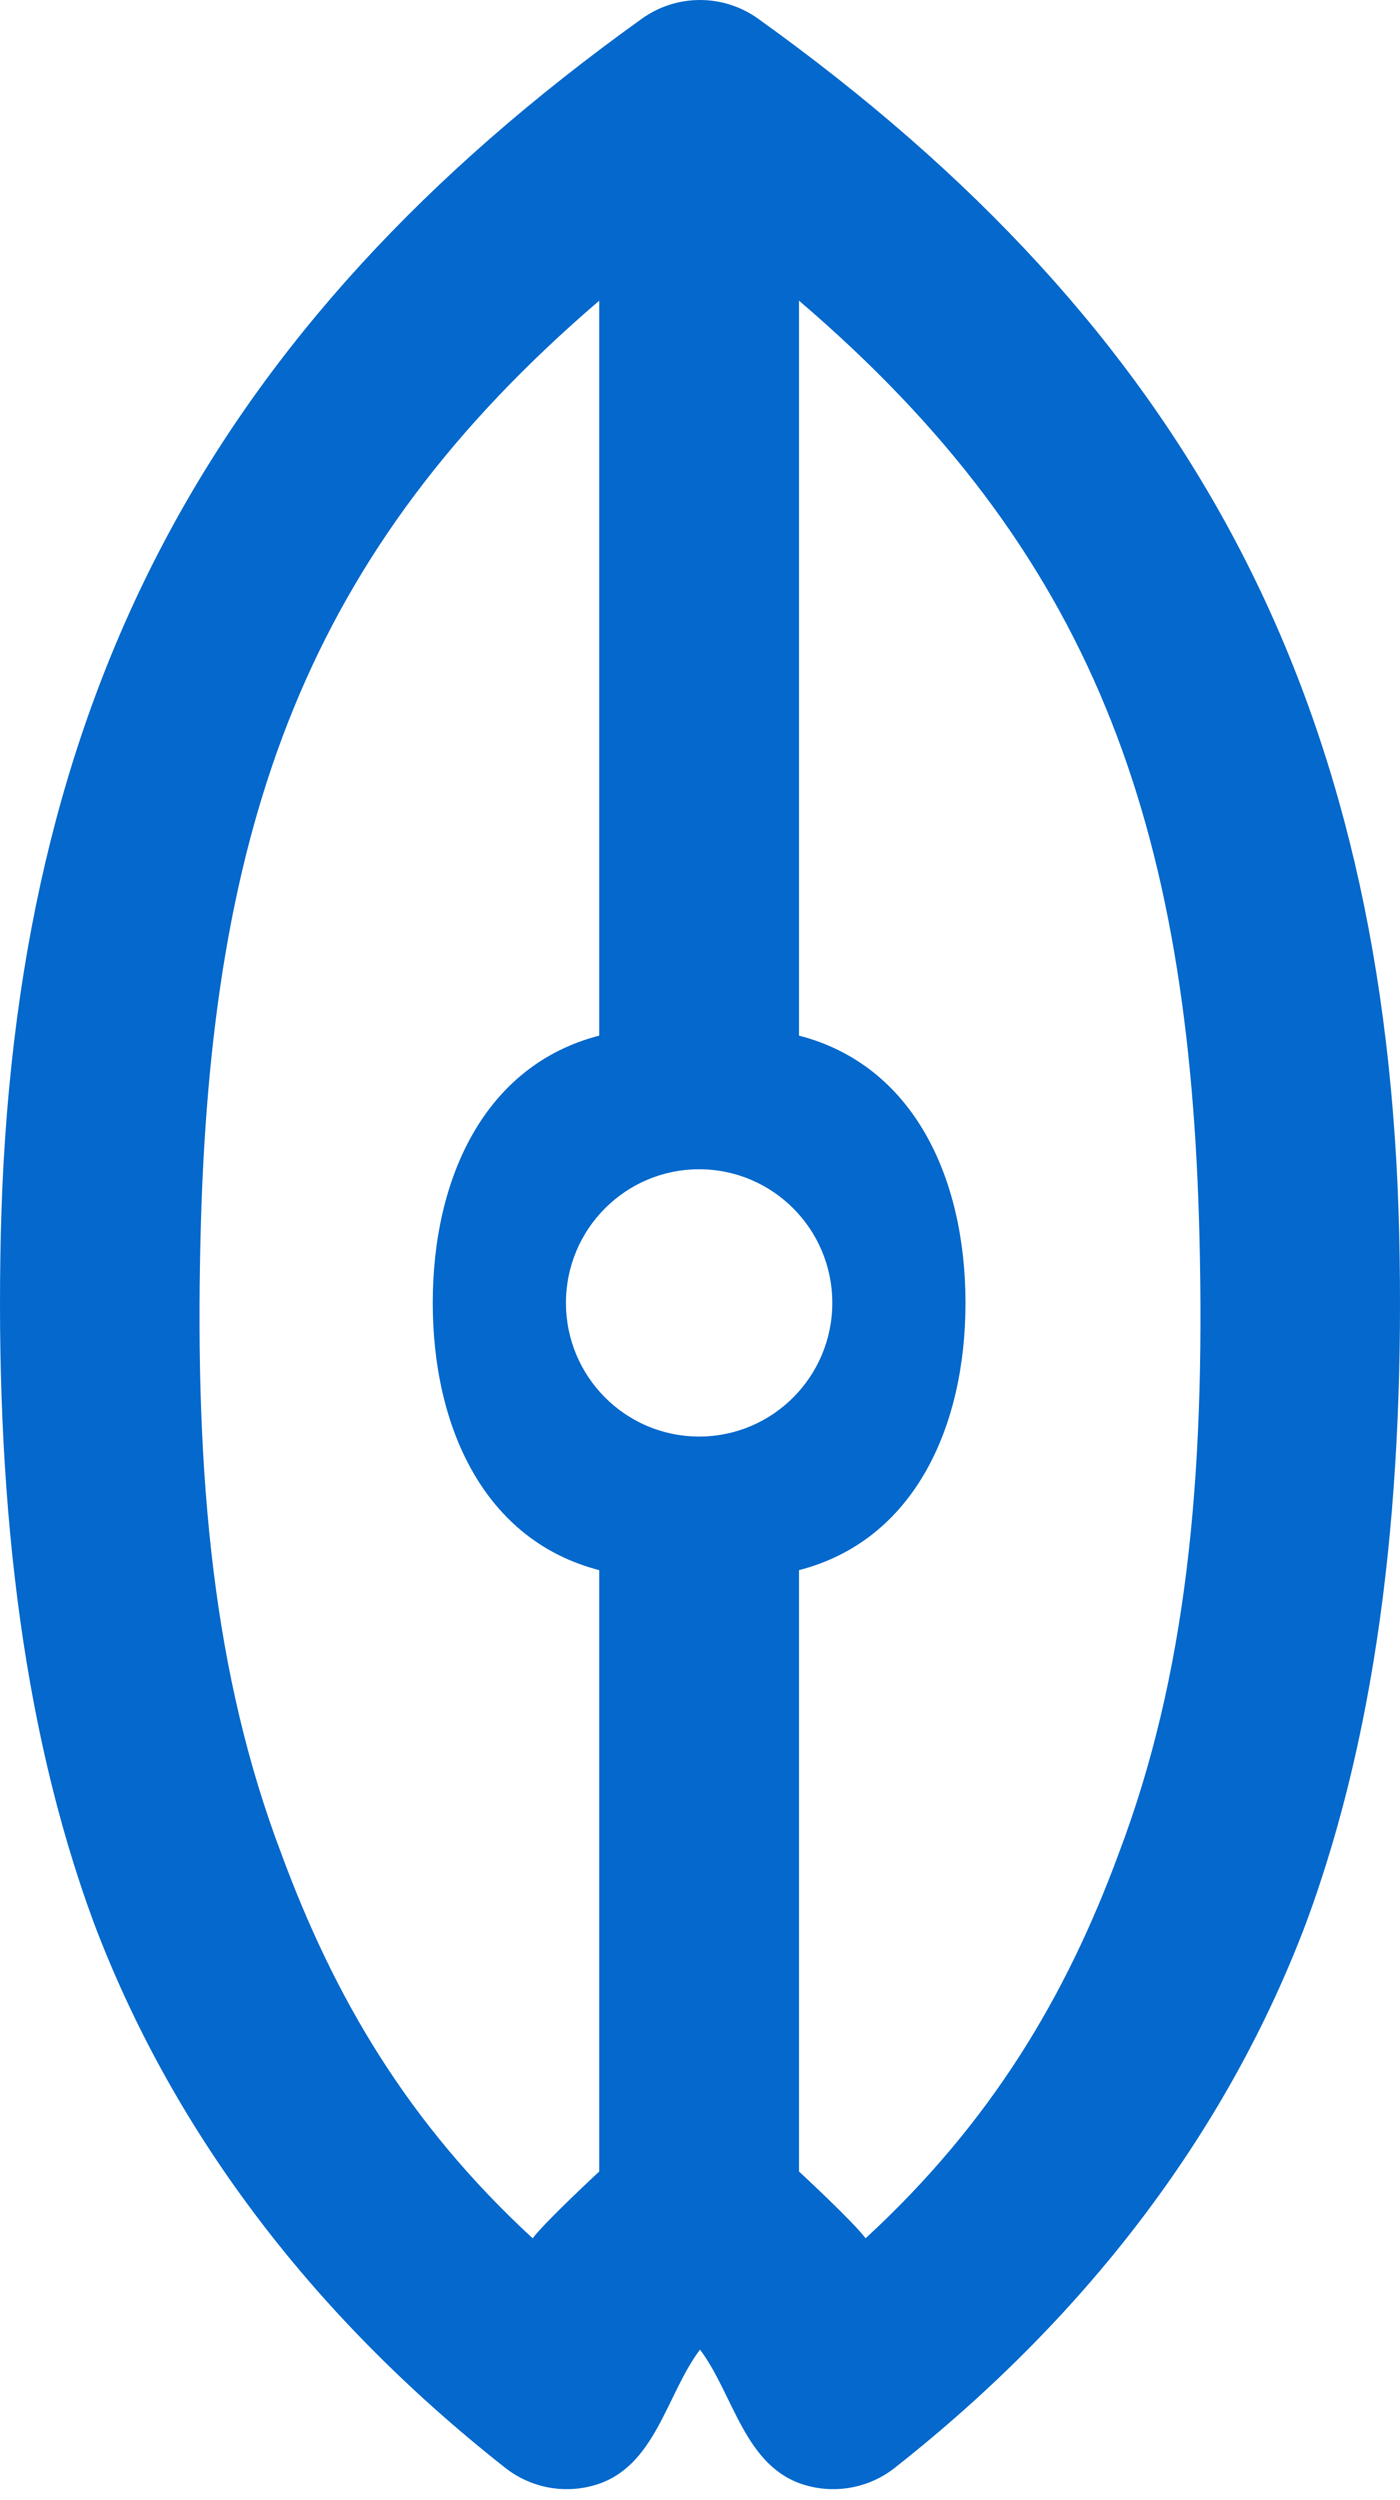 <svg width="28" height="50" viewBox="0 0 28 50" fill="none" xmlns="http://www.w3.org/2000/svg">
<path fill-rule="evenodd" clip-rule="evenodd" d="M12.839 0.373C13.533 -0.124 14.466 -0.124 15.161 0.373C23.814 6.574 27.737 14.008 27.984 24.673C28.098 29.766 27.61 34.429 26.122 38.458C24.597 42.488 21.885 46.212 17.891 49.357C17.387 49.751 16.726 49.879 16.113 49.702C14.889 49.35 14.681 47.895 14 46.989C13.318 47.896 13.111 49.35 11.887 49.702C11.274 49.879 10.613 49.751 10.109 49.357C6.115 46.212 3.403 42.488 1.878 38.458C0.39 34.429 -0.098 29.766 0.016 24.673C0.263 14.008 4.186 6.574 12.839 0.373ZM17.312 44.763C19.811 42.458 21.317 39.943 22.381 37.051C23.72 33.514 24.106 29.608 23.99 24.767C23.797 16.45 21.857 11.038 15.98 6.013V20.711C18.278 21.305 19.31 23.566 19.31 26.056C19.31 28.547 18.278 30.808 15.98 31.401V43.427C15.98 43.427 17.048 44.414 17.312 44.763ZM10.653 44.763C8.154 42.458 6.683 39.943 5.619 37.051C4.28 33.514 3.894 29.608 4.01 24.767C4.203 16.467 6.133 11.031 11.985 6.013V20.711C9.687 21.305 8.655 23.566 8.655 26.056C8.655 28.547 9.687 30.808 11.985 31.401V43.427C11.985 43.427 10.907 44.427 10.653 44.763ZM13.982 23.384C12.511 23.384 11.319 24.58 11.319 26.056C11.319 27.532 12.511 28.729 13.982 28.729C15.454 28.729 16.646 27.532 16.646 26.056C16.646 24.58 15.454 23.384 13.982 23.384Z" fill="#0468CC"/>
</svg>
